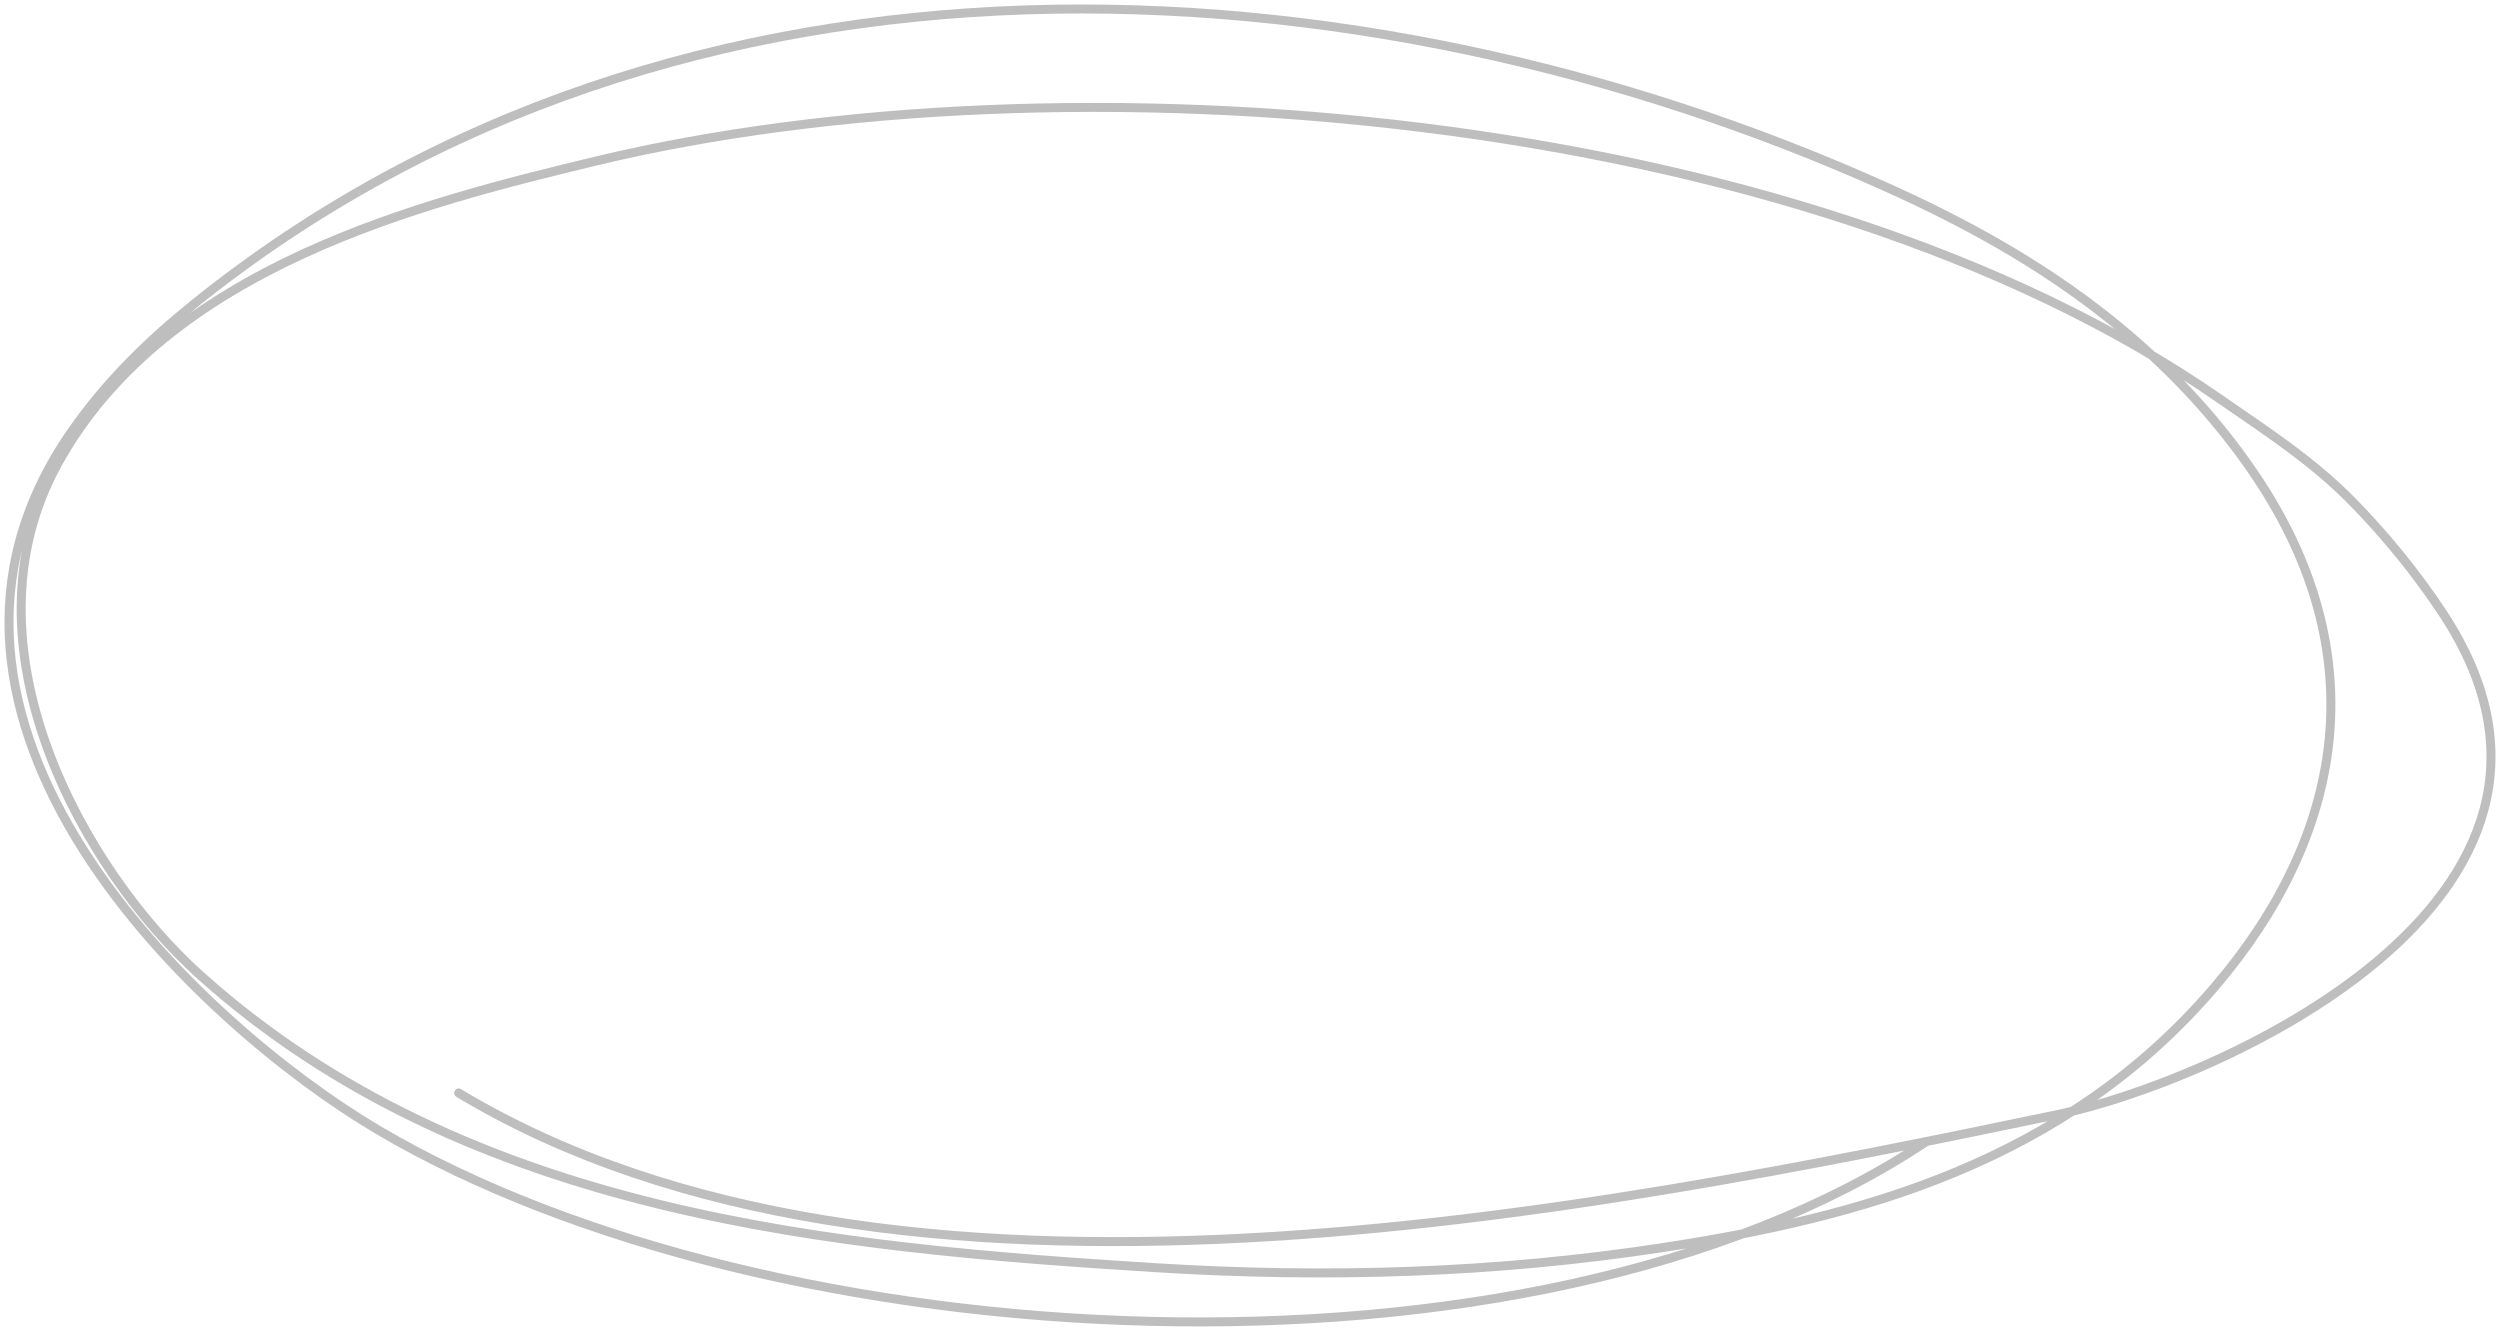 <svg width="278" height="148" viewBox="0 0 278 148" fill="none" xmlns="http://www.w3.org/2000/svg">
<path d="M214.218 126.939C170.178 156.298 85.494 151.331 42.026 125.64C22.229 113.94 -14.275 80.037 7.938 48.028C11.856 42.383 16.618 37.796 21.545 33.827C75.771 -9.849 151.402 -5.401 209.598 20.733C218.277 24.63 226.818 29.257 234.676 35.546C240.552 40.249 246.234 46.079 250.811 52.882C264.207 72.798 260.708 92.841 246.294 109.726C229.582 129.302 206.729 135.369 185.166 138.692C166.311 141.597 147.478 142.155 128.534 140.969C93.004 138.746 52.059 135.208 22.26 108.443C9.244 96.753 -4.739 71.772 6.418 51.554C18.507 29.646 47.013 22.552 66.186 17.929C117.909 5.457 199.749 11.641 246.863 44.37C251.943 47.899 257.09 51.188 261.635 55.83C265.226 59.497 268.664 63.678 271.647 68.204C292.786 100.275 245.617 120.44 228.982 123.903C176.651 134.797 99.197 150.518 51.003 121.538" stroke="#BEBEBE" stroke-miterlimit="1.5" stroke-linecap="round" stroke-linejoin="round"/>
</svg>
